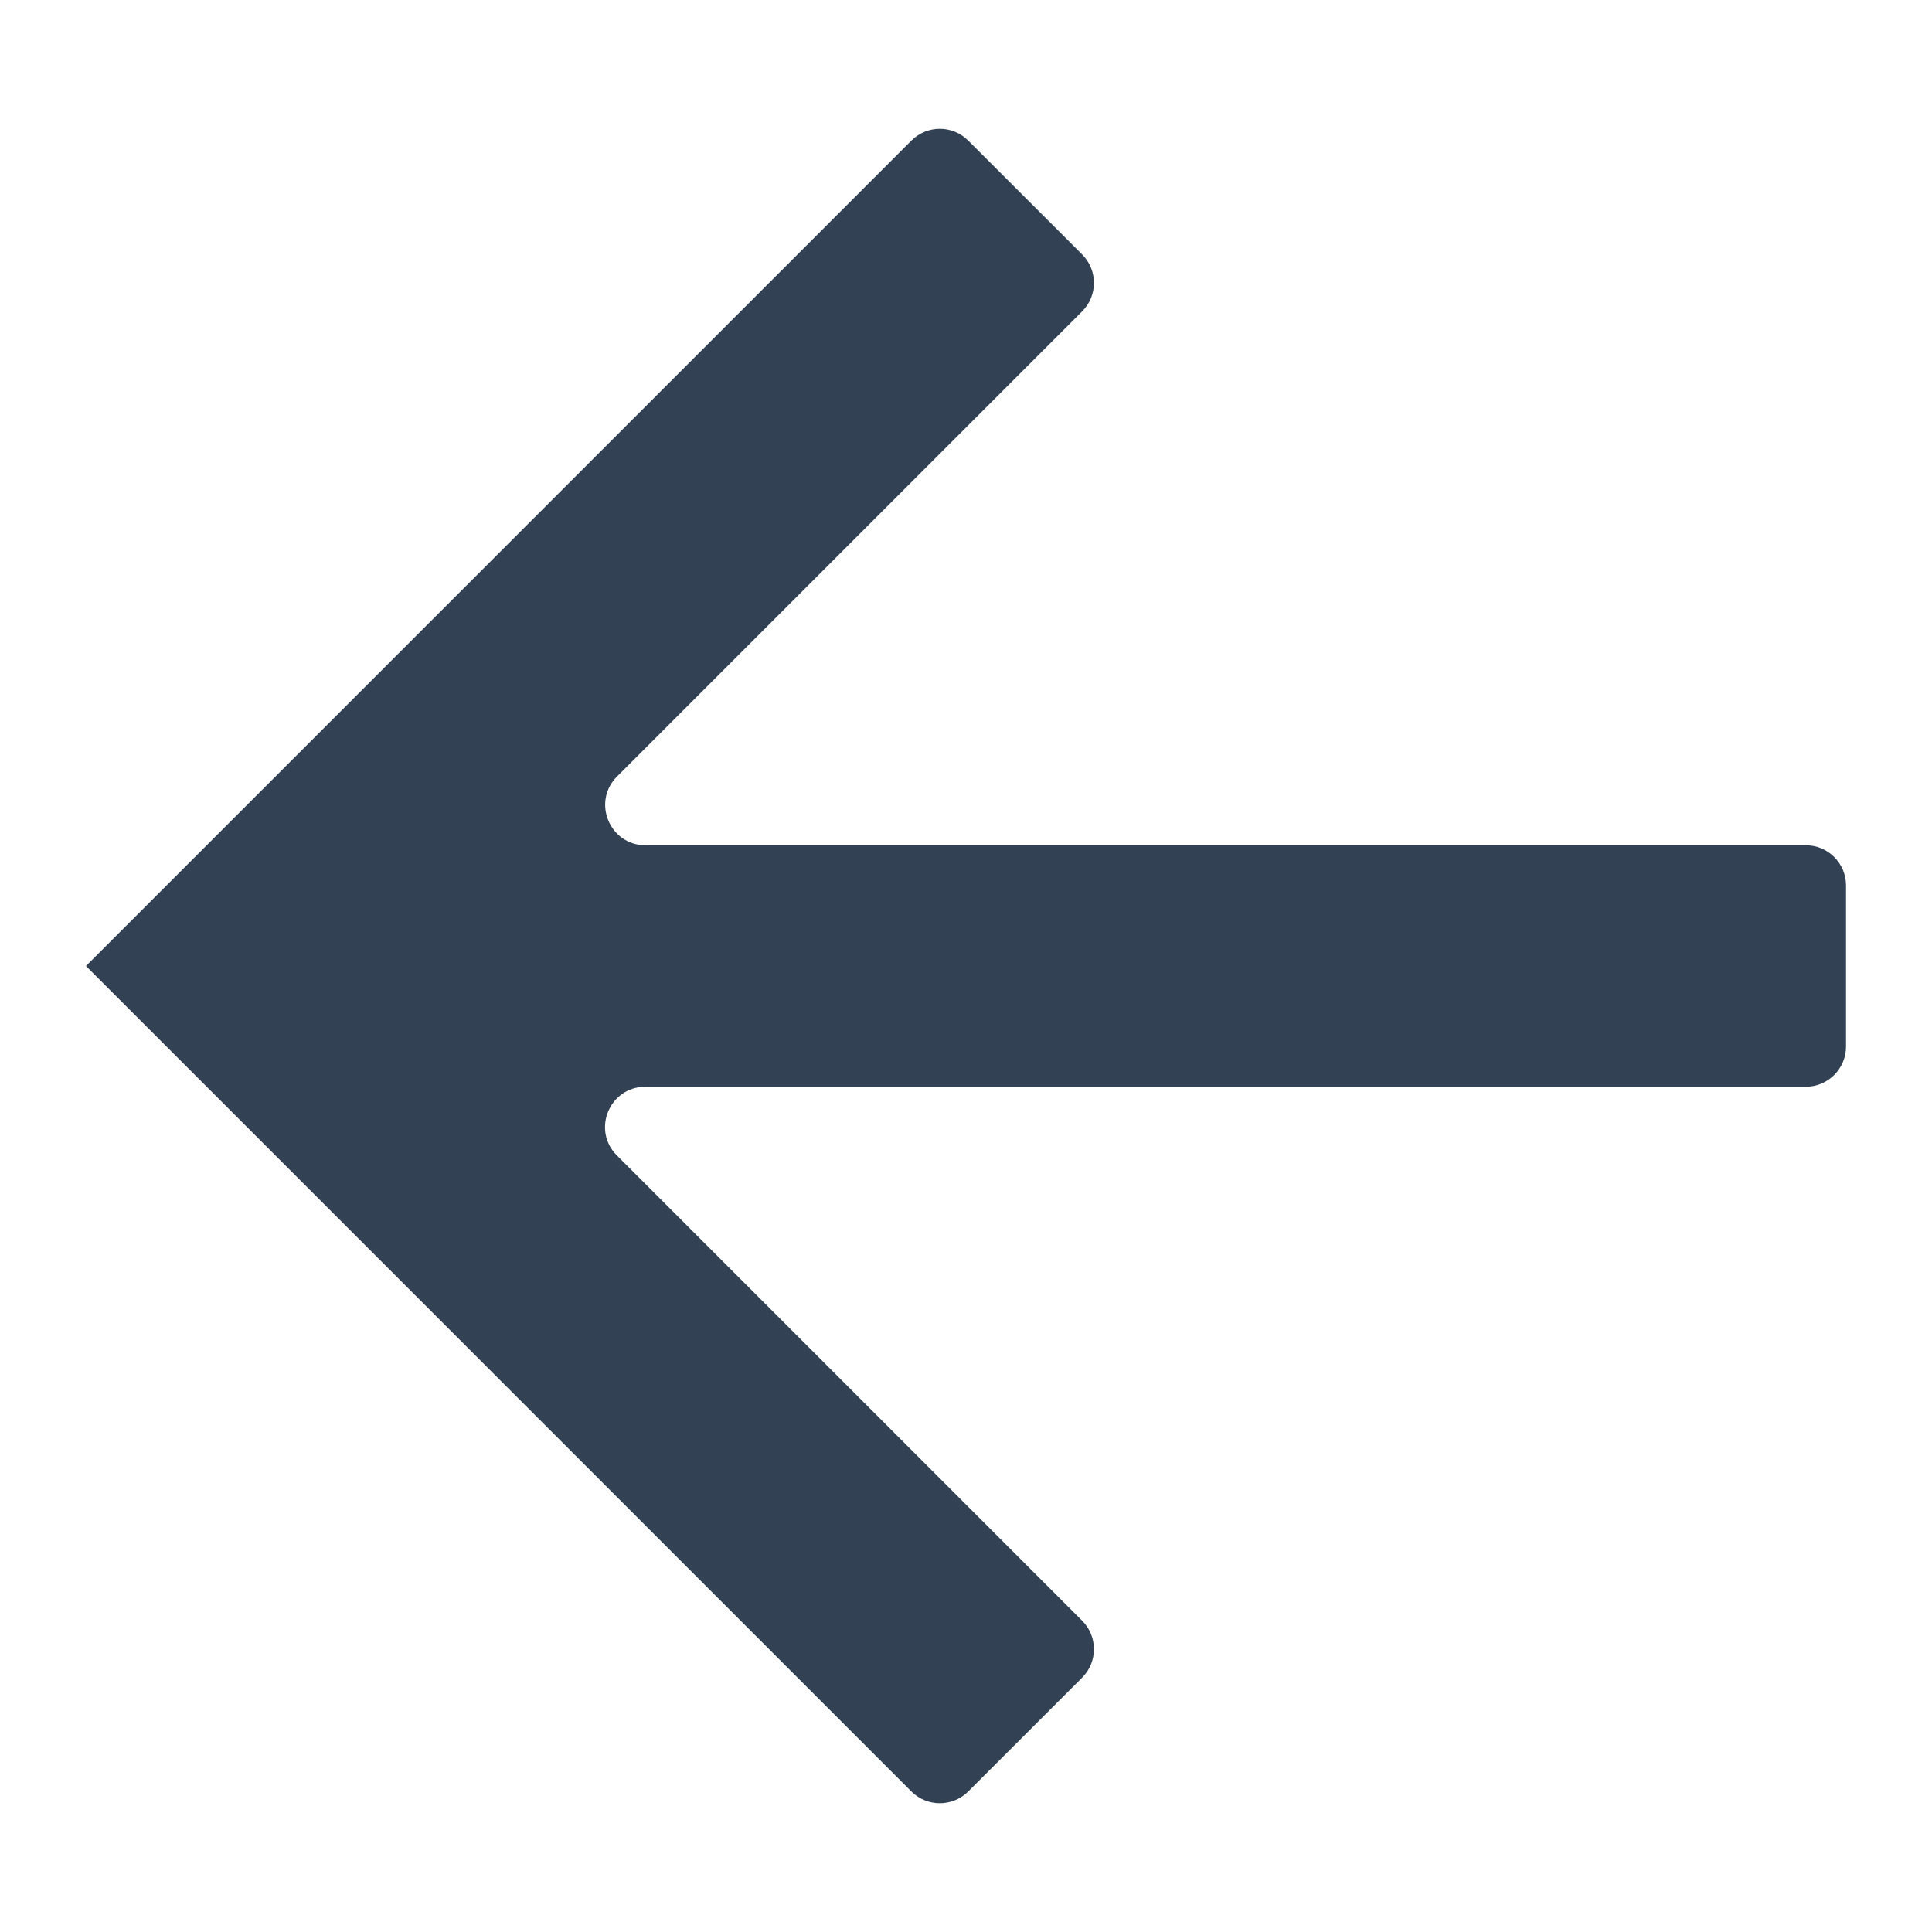 <svg width="24" height="24" viewBox="0 0 24 24" fill="none" xmlns="http://www.w3.org/2000/svg">
<path fill-rule="evenodd" clip-rule="evenodd" d="M1.069 12C1.068 12 1.068 11.999 1.069 11.999L11.321 1.747C11.517 1.551 11.833 1.551 12.028 1.747L13.443 3.161C13.638 3.356 13.638 3.673 13.443 3.868L7.665 9.646C7.35 9.961 7.573 10.5 8.018 10.5H22.432C22.708 10.5 22.932 10.723 22.932 11V13C22.932 13.276 22.708 13.5 22.432 13.5H8.017C7.571 13.5 7.348 14.038 7.663 14.353L13.443 20.133C13.638 20.328 13.638 20.644 13.443 20.84L12.028 22.254C11.833 22.449 11.517 22.449 11.321 22.254L1.069 12.001C1.068 12.001 1.068 12.001 1.069 12L1.069 12C1.069 12 1.069 12 1.069 12Z" fill="#334155"/>
</svg>
